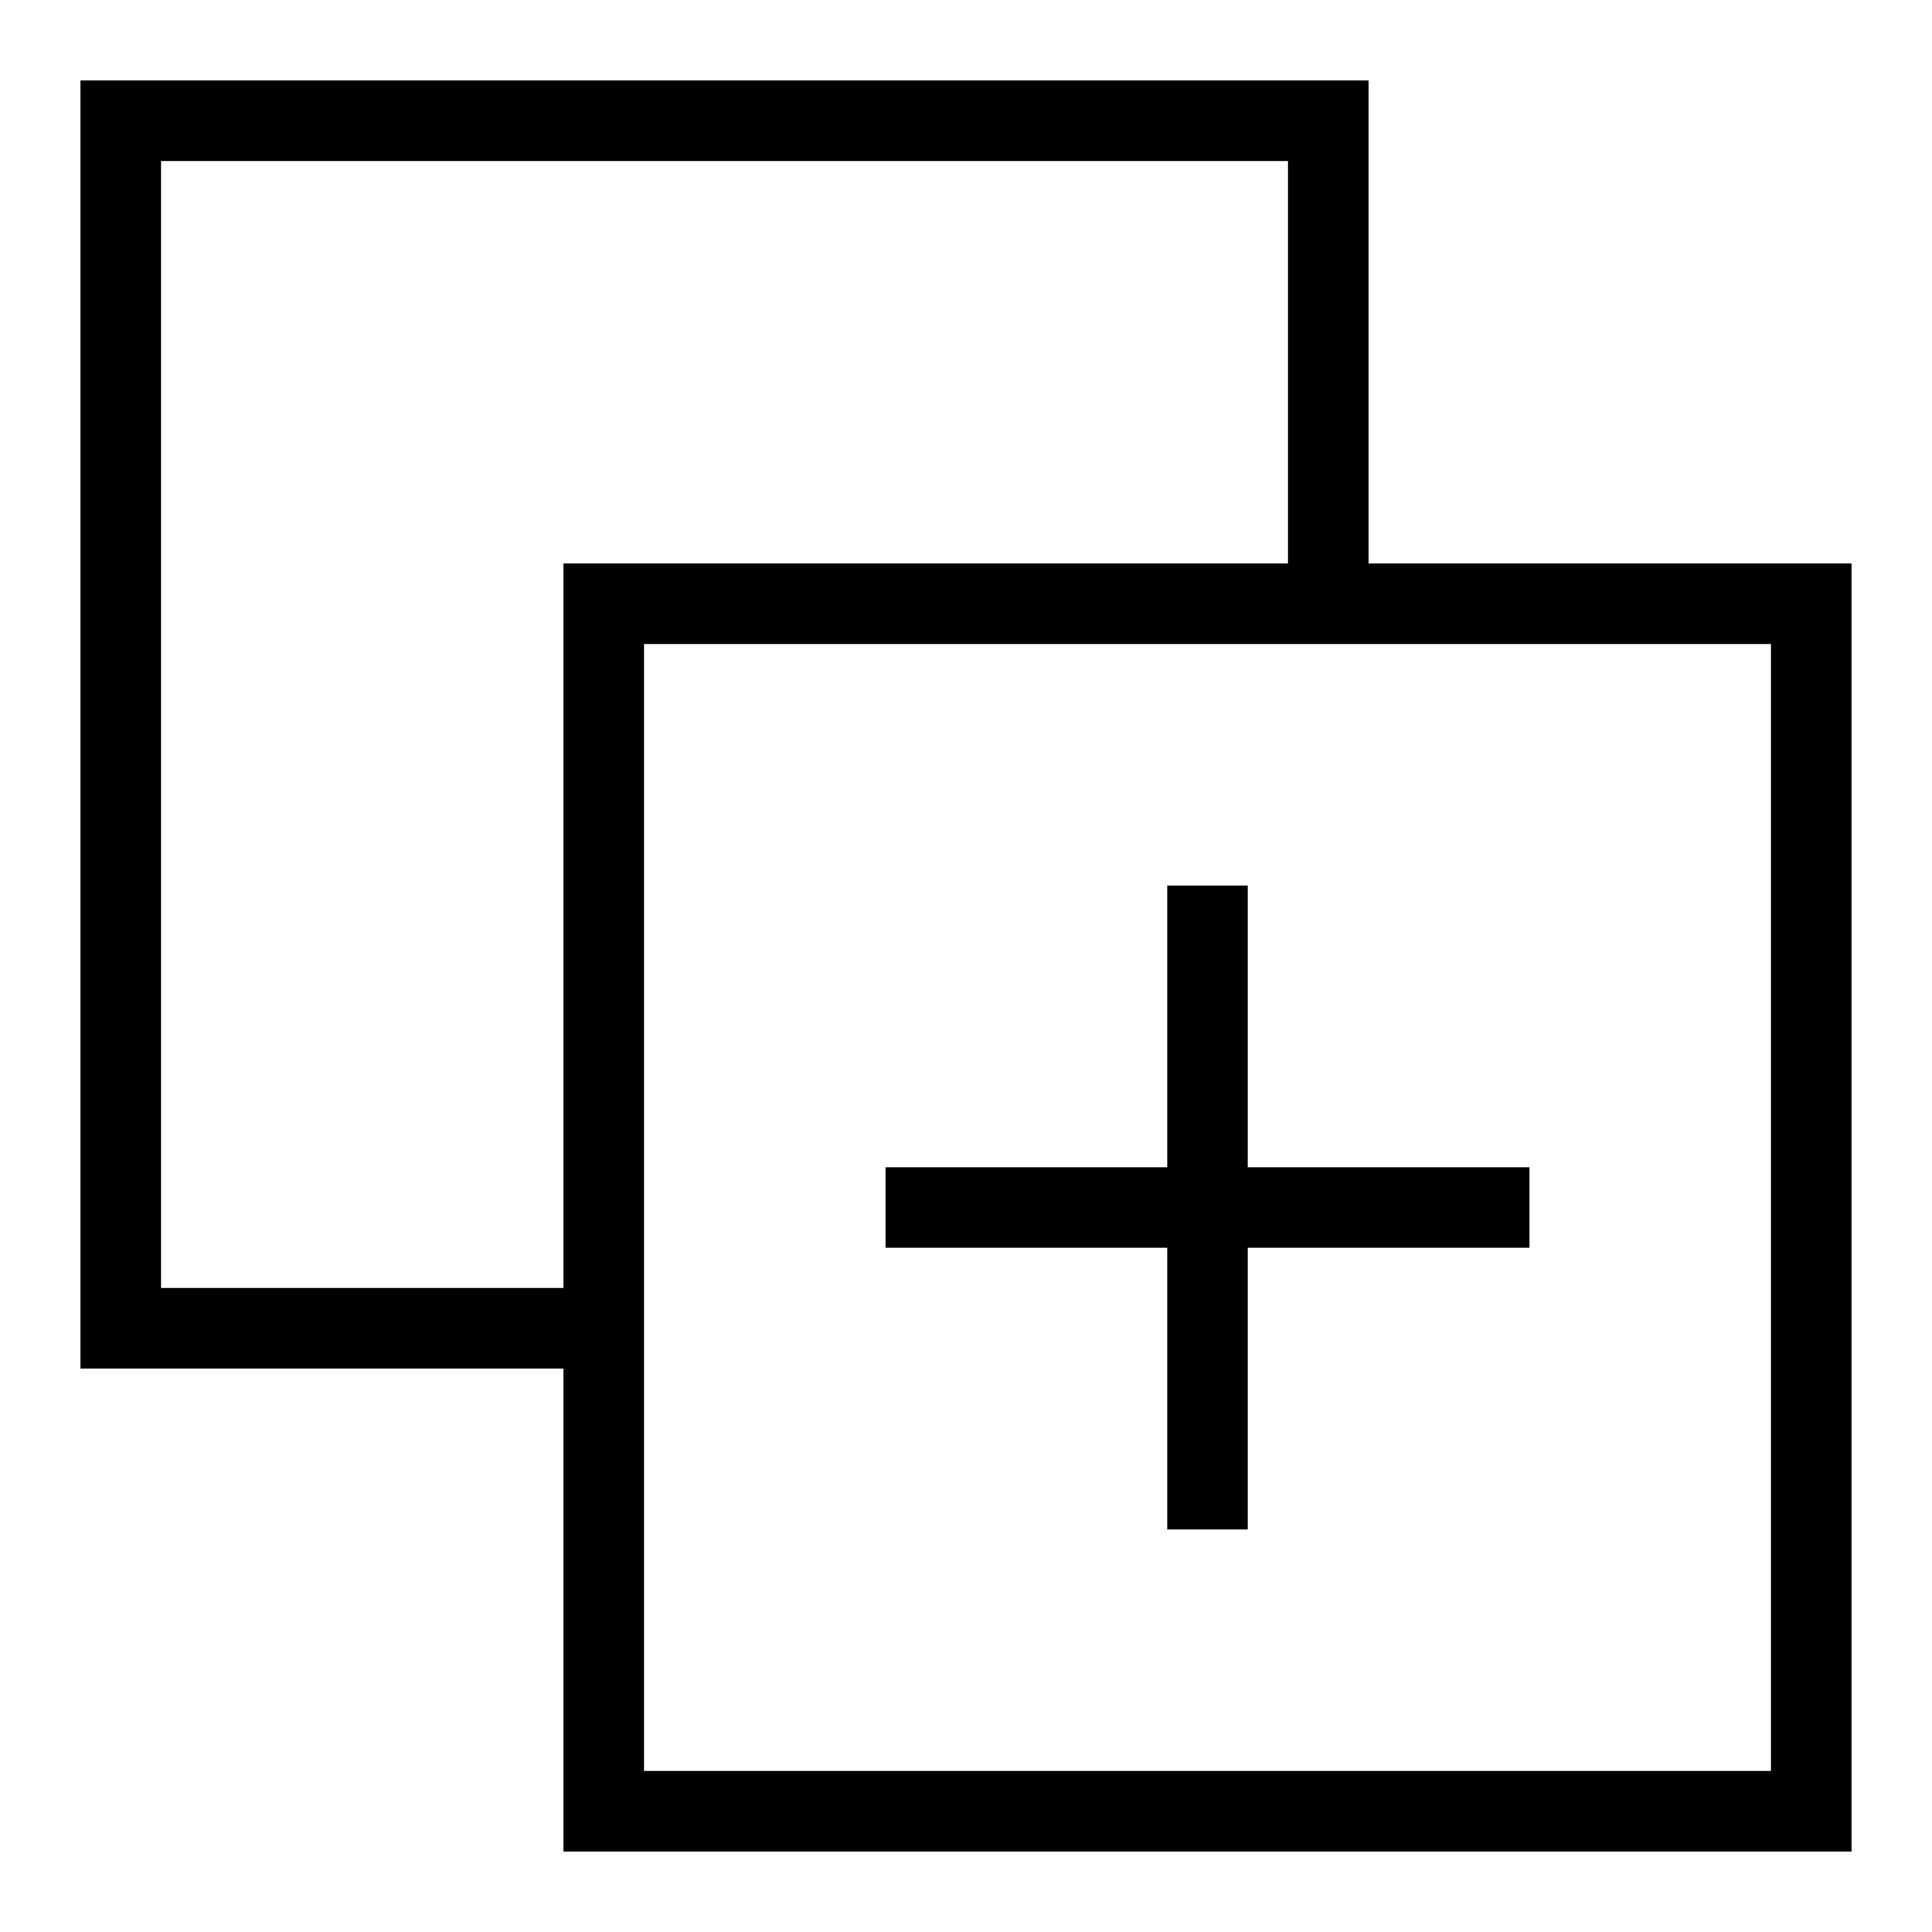 <svg xmlns="http://www.w3.org/2000/svg" width="24" height="24" viewBox="0 0 24 24">
 <path d="M23,7h-6V1H1V17H7v6H23V7Zm-15,1h14v14H8V8ZM16,2V7H7V16H2V2h14Zm-1.5,9h1v3.5h3.5v1h-3.5v3.5h-1v-3.5h-3.5v-1h3.5v-3.5Z" fill-rule="evenodd"/>
</svg>